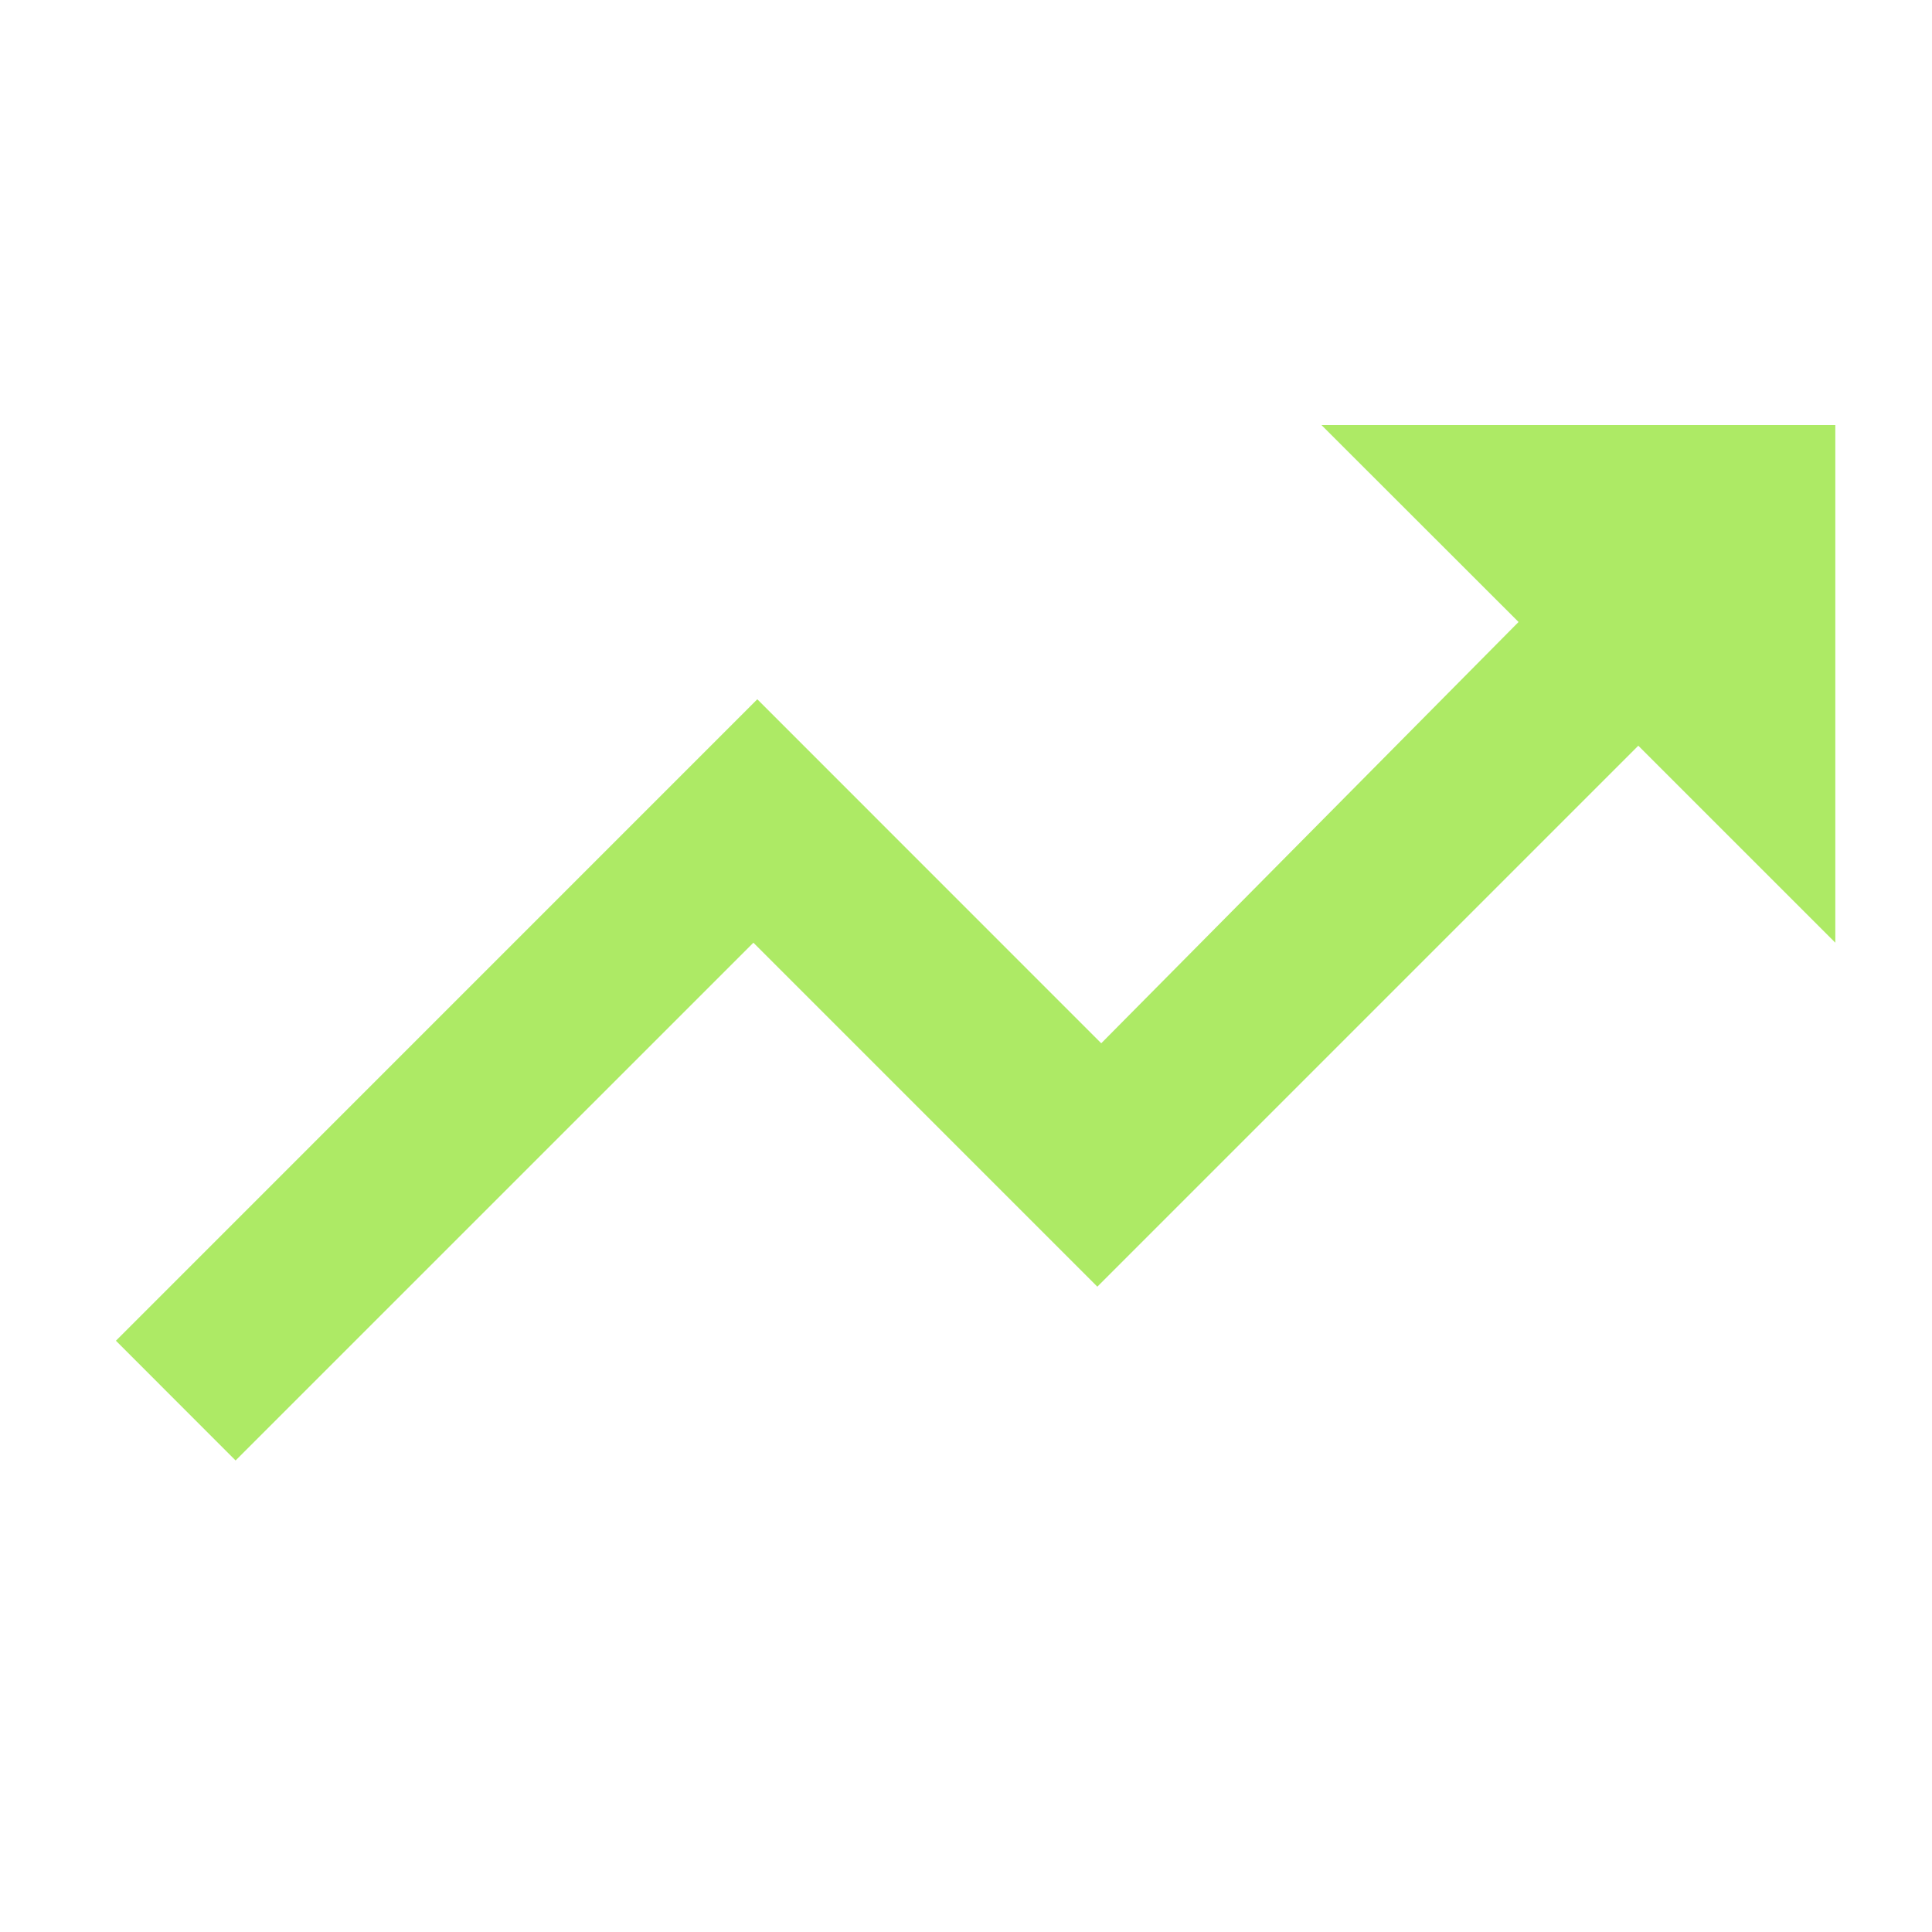<svg width="50" height="50" viewBox="0 0 50 50" fill="none" xmlns="http://www.w3.org/2000/svg">
<path d="M6.097 37.797L19.498 24.397L28.399 33.299L42.399 19.299L47.498 24.397V11H34.199L39.3 16.097L28.5 27L19.599 18.097L3 34.698L6.097 37.797Z" fill="#ADEA65"/>
</svg>
